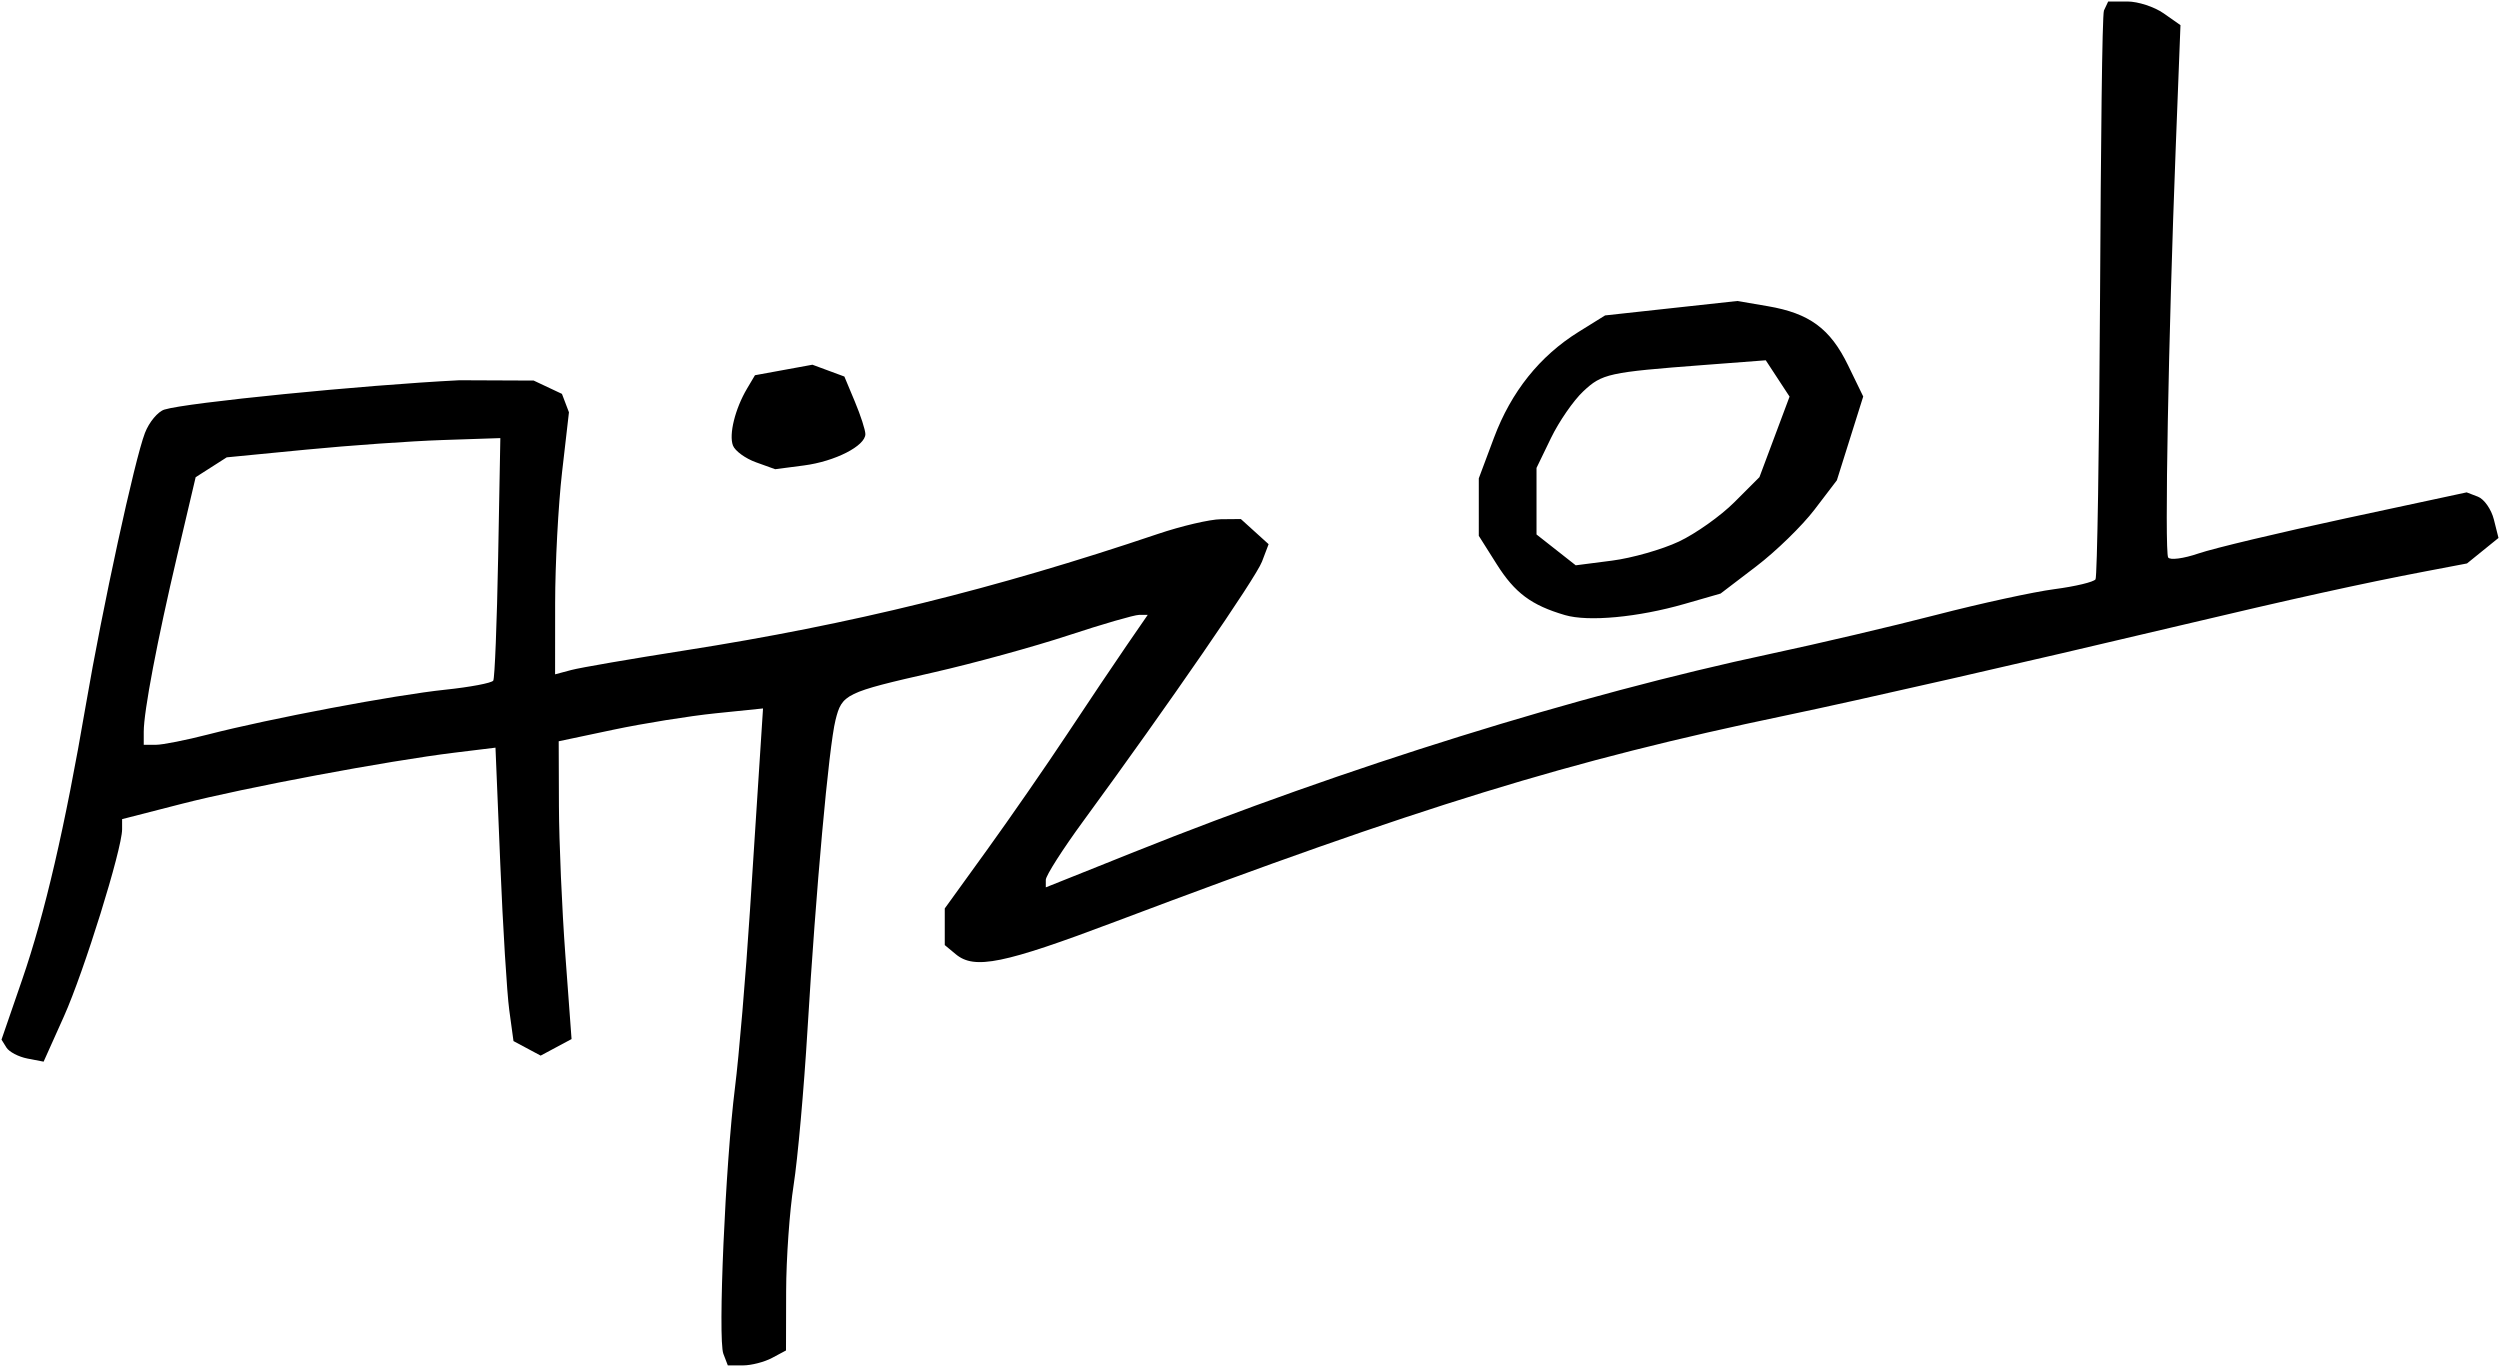 <?xml version="1.0" encoding="UTF-8" standalone="no"?>
<!-- Created with Inkscape (http://www.inkscape.org/) -->

<svg
   xmlns:dc="http://purl.org/dc/elements/1.1/"
   xmlns:cc="http://creativecommons.org/ns#"
   xmlns:rdf="http://www.w3.org/1999/02/22-rdf-syntax-ns#"
   xmlns:svg="http://www.w3.org/2000/svg"
   xmlns="http://www.w3.org/2000/svg"
   xmlns:sodipodi="http://sodipodi.sourceforge.net/DTD/sodipodi-0.dtd"
   xmlns:inkscape="http://www.inkscape.org/namespaces/inkscape"
   version="1.1"
   id="svg1838"
   width="332.571"
   height="181.84"
   viewBox="0 0 332.571 181.84"
   sodipodi:docname="1.svg"
   inkscape:version="0.92.3 (2405546, 2018-03-11)">
  <defs
     id="defs1842" />
  <sodipodi:namedview
     pagecolor="#ffffff"
     bordercolor="#666666"
     borderopacity="1"
     objecttolerance="10"
     gridtolerance="10"
     guidetolerance="10"
     inkscape:pageopacity="0"
     inkscape:pageshadow="2"
     inkscape:window-width="1366"
     inkscape:window-height="705"
     id="namedview1840"
     showgrid="false"
     fit-margin-top="0.2"
     fit-margin-left="0.2"
     fit-margin-right="0.2"
     fit-margin-bottom="0.2"
     inkscape:zoom="1.6701291"
     inkscape:cx="127.0759"
     inkscape:cy="133.78237"
     inkscape:window-x="0"
     inkscape:window-y="30"
     inkscape:window-maximized="1"
     inkscape:current-layer="svg1838" />
  <path
     style="fill:#000000;stroke-width:0.96"
     d="m 96.229,180.095 c -0.749,-1.952 0.267,-25.251 1.545,-35.415 0.531,-4.224 1.426,-14.808 1.99,-23.52 0.563,-8.712 1.185,-18.332 1.382,-21.378 l 0.358,-5.538 -6.328,0.648 c -3.481,0.357 -9.596,1.339 -13.591,2.183 l -7.262,1.535 0.031,8.634 c 0.017,4.749 0.401,13.663 0.855,19.809 l 0.824,11.174 -2.055,1.1 -2.055,1.1 -1.807,-0.967 -1.807,-0.967 -0.561,-4.107 c -0.309,-2.259 -0.848,-11.041 -1.198,-19.516 l -0.637,-15.409 -5.395,0.659 c -8.948,1.093 -27.932,4.652 -36.355,6.816 l -7.92,2.034 v 1.354 c 0,2.63 -5.074,18.948 -7.74,24.888 l -2.701,6.02 -2.149,-0.414 c -1.182,-0.228 -2.442,-0.888 -2.801,-1.468 L 0.2,138.297 2.946,130.33 C 5.962,121.581 8.647,110 11.416,93.8 c 2.207,-12.912 6.498,-32.666 7.866,-36.208 0.554,-1.434 1.716,-2.832 2.583,-3.105 2.926,-0.923 26.445,-3.262 39.248,-3.903 l 9.882,0.042 3.76,1.771 0.931,2.45 -0.915,7.957 c -0.503,4.376 -0.918,12.219 -0.922,17.429 l -0.007,9.472 2.16,-0.576 c 1.188,-0.317 7.992,-1.489 15.12,-2.606 22.103,-3.463 41.169,-8.158 62.88,-15.484 3.168,-1.069 6.954,-1.955 8.413,-1.968 l 2.653,-0.024 1.847,1.672 1.847,1.672 -0.884,2.324 c -0.826,2.172 -12.408,18.988 -23.781,34.525 -2.737,3.739 -4.976,7.25 -4.976,7.801 v 1.003 l 11.76,-4.707 c 28.212,-11.293 59.15,-20.926 84.658,-26.36 6.302,-1.342 16.238,-3.678 22.08,-5.191 5.842,-1.512 12.9,-3.048 15.684,-3.413 2.784,-0.365 5.242,-0.955 5.462,-1.311 0.22,-0.356 0.49,-17.255 0.6,-37.553 C 279.474,19.208 279.642,2.06 279.885,1.4 l 0.563,-1.2 h 2.564 c 1.41,0 3.574,0.708 4.808,1.572 l 2.245,1.572 -0.636,16.428 c -0.964,24.884 -1.493,53.591 -1.003,54.385 0.24,0.388 2.061,0.148 4.047,-0.534 1.986,-0.682 10.822,-2.788 19.637,-4.682 l 16.026,-3.442 1.502,0.576 c 0.826,0.317 1.779,1.682 2.118,3.032 l 0.616,2.456 -2.095,1.696 -2.095,1.696 -5.49,1.046 c -8.432,1.606 -17.618,3.633 -32.85,7.248 -20.509,4.867 -42.505,9.885 -52.32,11.935 -28.792,6.013 -48.499,12.075 -89.178,27.433 -14.851,5.607 -18.702,6.394 -21.189,4.329 l -1.473,-1.223 v -2.437 -2.437 l 5.608,-7.766 c 3.084,-4.271 7.895,-11.222 10.691,-15.446 2.796,-4.224 6.347,-9.516 7.892,-11.76 l 2.809,-4.08 h -1.146 c -0.63,0 -4.869,1.227 -9.42,2.727 -4.551,1.5 -12.594,3.71 -17.874,4.912 -11.816,2.689 -12.233,2.892 -13.096,6.36 -0.886,3.559 -2.609,22.613 -3.725,41.201 -0.476,7.92 -1.305,17.208 -1.843,20.64 -0.538,3.432 -0.987,9.789 -0.997,14.126 l -0.019,7.886 -1.857,0.994 c -1.021,0.547 -2.763,0.994 -3.87,0.994 h -2.013 z M 27.699,97.702 C 35.889,95.589 52.509,92.452 59.232,91.75 62.548,91.404 65.422,90.859 65.619,90.54 65.815,90.221 66.107,82.832 66.268,74.12 l 0.292,-15.84 -7.639,0.255 c -4.202,0.14 -12.391,0.716 -18.199,1.28 l -10.56,1.025 -2.067,1.321 -2.067,1.321 -2.438,10.359 C 20.913,85.217 19.122,94.633 19.122,97.336 V 99.08 h 1.617 c 0.889,0 4.021,-0.62 6.96,-1.378 z M 208.186,81.825 c -4.473,-1.312 -6.666,-2.946 -9.078,-6.767 l -2.386,-3.78 V 67.455 63.632 l 2.018,-5.395 c 2.289,-6.117 6.086,-10.87 11.249,-14.081 L 213.522,41.96 222.319,41 l 8.797,-0.96 4.048,0.691 c 5.545,0.947 8.309,2.983 10.682,7.866 l 2.015,4.148 -1.753,5.574 -1.753,5.574 -2.979,3.906 c -1.639,2.148 -5.12,5.539 -7.736,7.534 l -4.757,3.628 -4.8,1.38 c -6.19,1.779 -12.789,2.395 -15.896,1.484 z m 15.156,-9.782 c 2.233,-1.053 5.557,-3.412 7.387,-5.242 l 3.327,-3.327 2.004,-5.357 2.004,-5.357 -1.583,-2.416 -1.583,-2.416 -8.289,0.631 c -12.659,0.964 -13.482,1.144 -16.003,3.513 -1.292,1.214 -3.217,3.999 -4.277,6.19 l -1.928,3.984 v 4.427 4.427 l 2.608,2.051 2.608,2.051 4.832,-0.623 c 2.658,-0.343 6.659,-1.484 8.892,-2.537 z M 100.564,61.497 c -1.407,-0.507 -2.783,-1.509 -3.059,-2.228 -0.563,-1.467 0.283,-4.889 1.872,-7.571 l 1.056,-1.782 3.822,-0.699 3.822,-0.699 2.125,0.786 2.125,0.786 1.397,3.344 c 0.769,1.839 1.397,3.78 1.397,4.313 0,1.57 -4.029,3.628 -8.16,4.169 l -3.84,0.502 z"
     id="path2405"
     inkscape:connector-curvature="0"
     sodipodi:nodetypes="csssccccsscccccsscsccsscsccssssscccsccccsscccssscssccccccsccscssccccccssssscccscscscscsscccsccsccscsscccsscsscscccsscccsccccsscscsccccccscscccccsscccccccccsscc" />
</svg>
